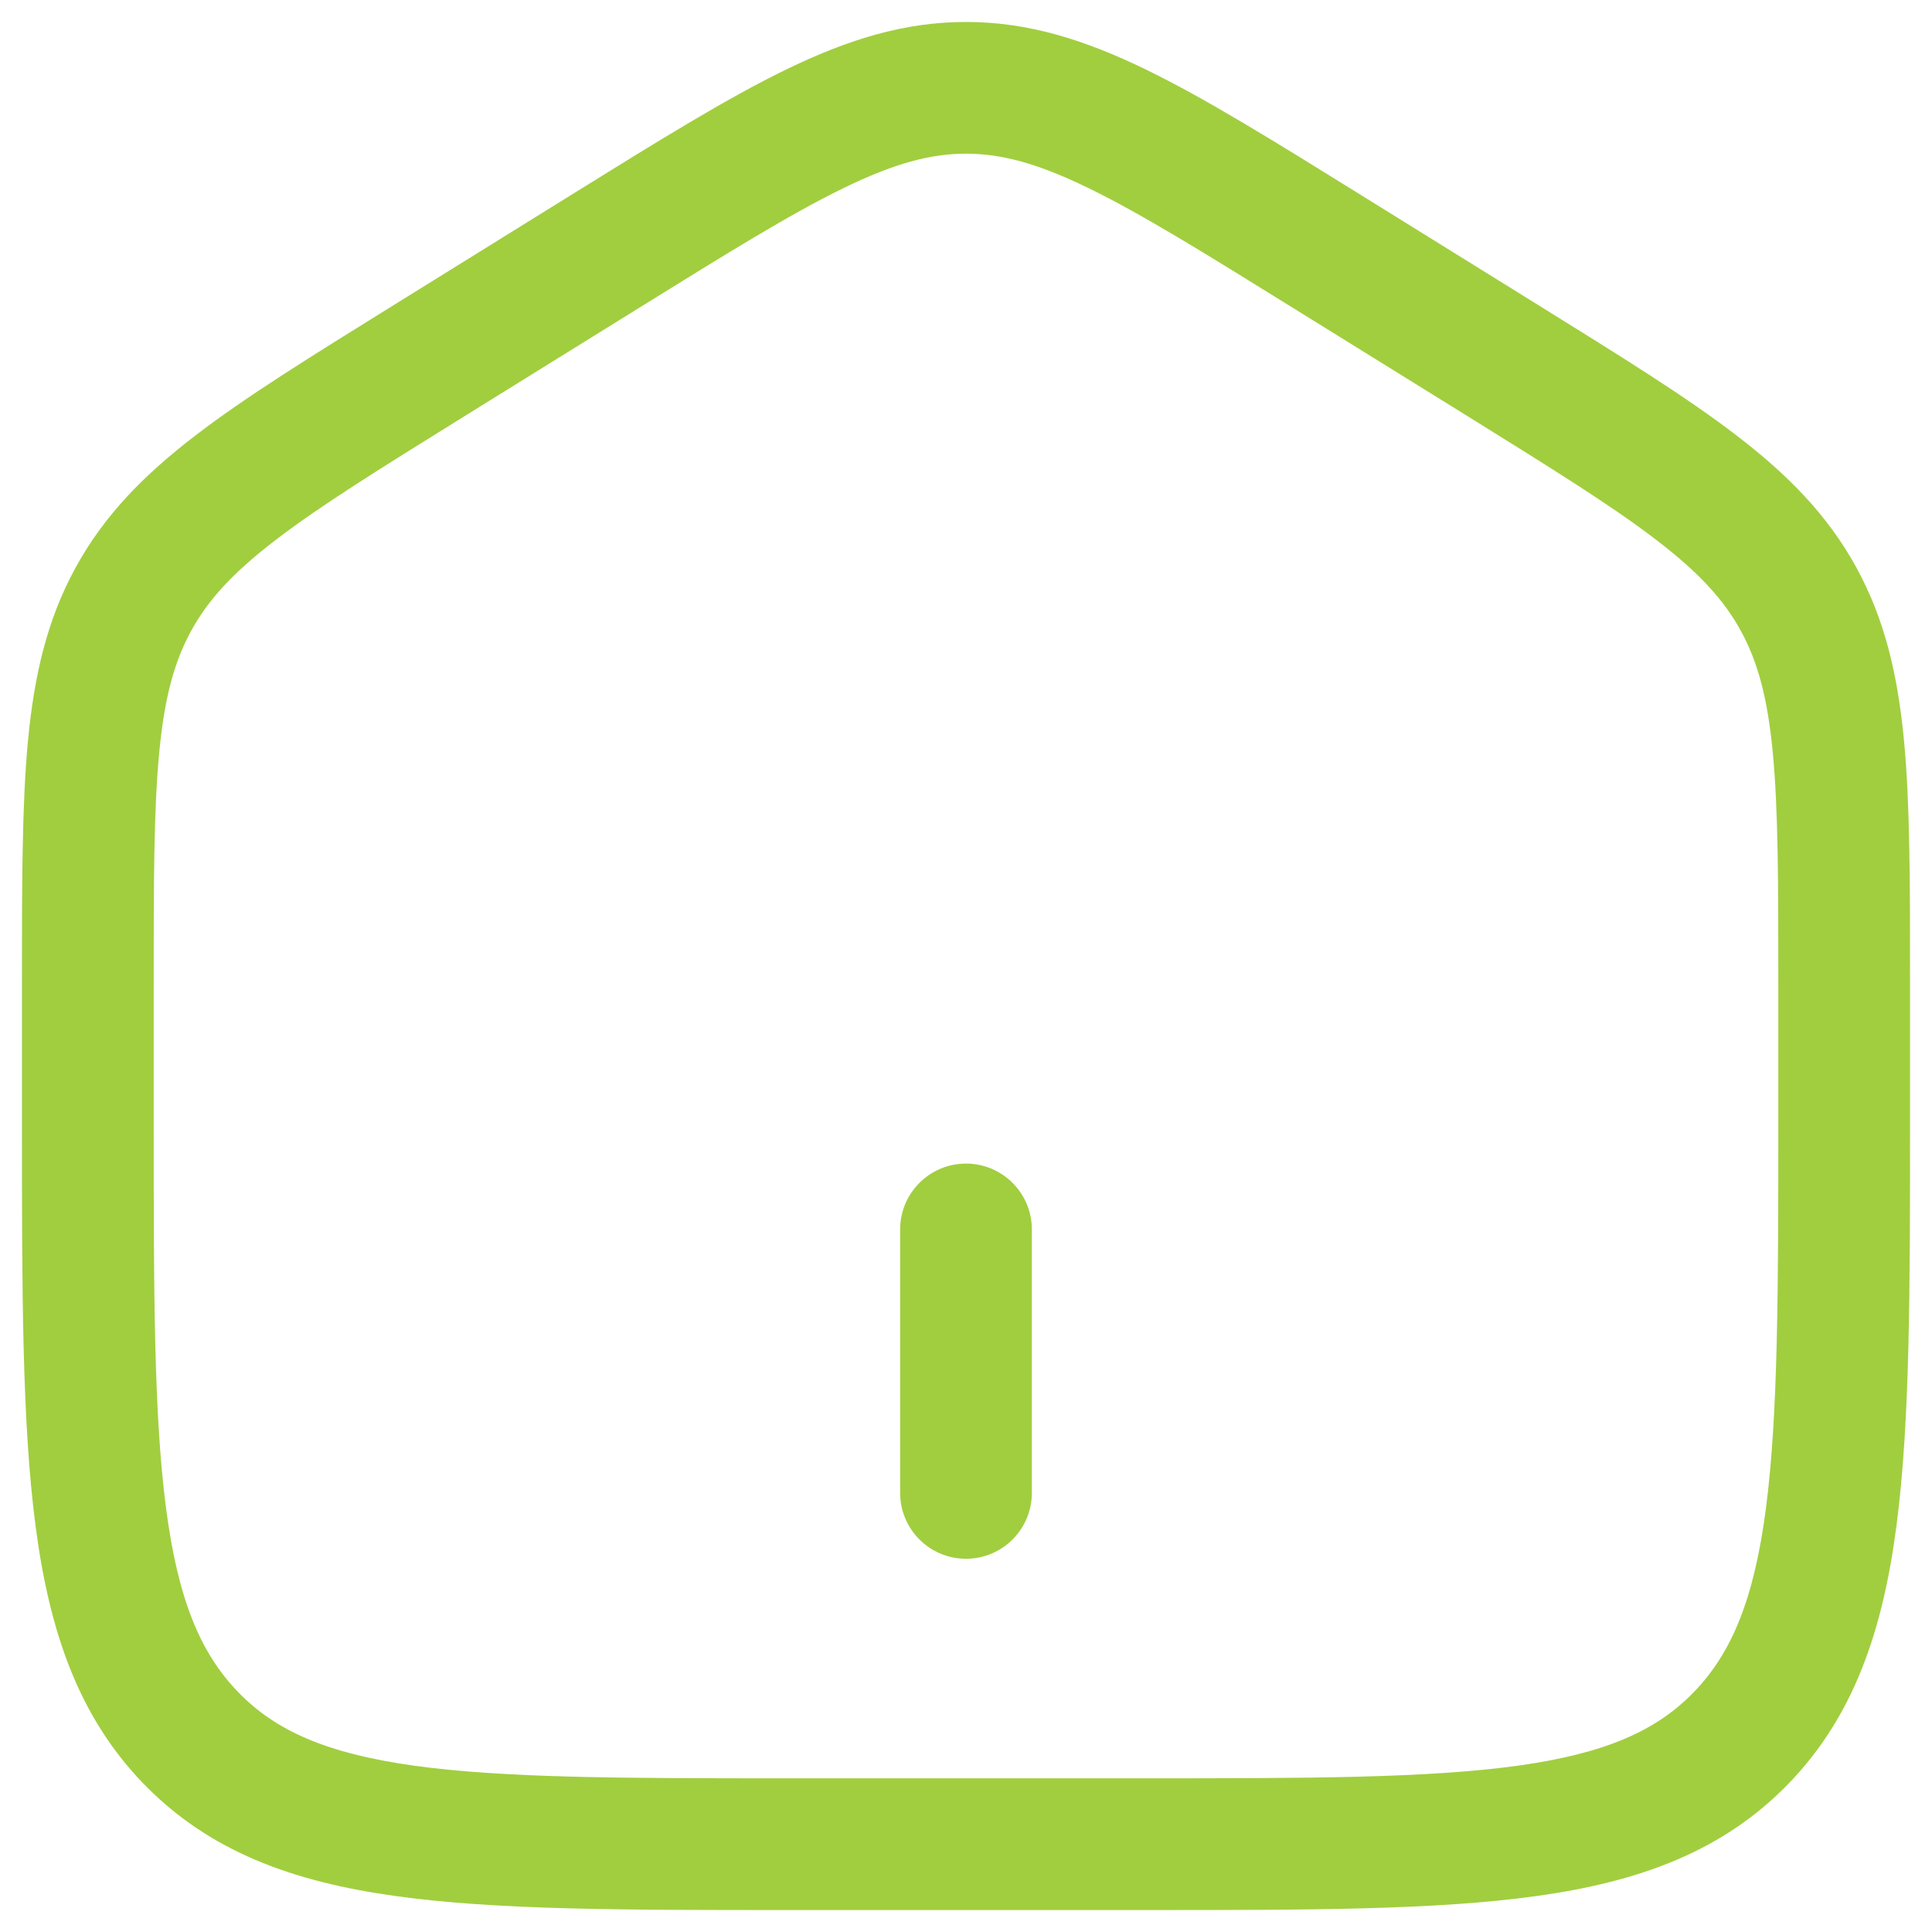 <svg width="22" height="22" viewBox="0 0 22 22" fill="none" xmlns="http://www.w3.org/2000/svg">
<path d="M10.25 17C10.25 17.414 10.586 17.75 11 17.75C11.414 17.75 11.75 17.414 11.75 17V14C11.75 13.586 11.414 13.25 11 13.25C10.586 13.25 10.25 13.586 10.25 14V17Z" fill="#A1CE3F"/>
<path fill-rule="evenodd" clip-rule="evenodd" d="M11 0.25C10.292 0.25 9.649 0.453 8.951 0.792C8.276 1.12 7.496 1.604 6.523 2.208L4.456 3.491C3.535 4.063 2.797 4.52 2.229 4.956C1.64 5.407 1.188 5.866 0.861 6.463C0.535 7.058 0.389 7.692 0.318 8.441C0.25 9.167 0.25 10.054 0.25 11.167V12.78C0.25 14.684 0.25 16.187 0.403 17.362C0.559 18.567 0.889 19.54 1.632 20.309C2.38 21.082 3.33 21.428 4.508 21.591C5.648 21.75 7.106 21.75 8.942 21.75H13.058C14.894 21.75 16.352 21.75 17.492 21.591C18.669 21.428 19.62 21.082 20.368 20.309C21.111 19.54 21.441 18.567 21.597 17.362C21.75 16.187 21.75 14.684 21.75 12.78V11.167C21.75 10.054 21.75 9.167 21.682 8.441C21.611 7.692 21.465 7.058 21.139 6.463C20.812 5.866 20.36 5.407 19.771 4.956C19.203 4.52 18.465 4.063 17.544 3.491L15.477 2.208C14.504 1.604 13.724 1.12 13.049 0.792C12.351 0.453 11.708 0.25 11 0.25ZM7.28 3.504C8.295 2.874 9.009 2.432 9.607 2.141C10.188 1.858 10.6 1.75 11 1.75C11.4 1.75 11.812 1.858 12.393 2.141C12.991 2.432 13.705 2.874 14.72 3.504L16.721 4.745C17.681 5.342 18.356 5.761 18.859 6.147C19.349 6.522 19.63 6.831 19.823 7.183C20.016 7.536 20.129 7.949 20.188 8.581C20.249 9.229 20.25 10.046 20.25 11.204V12.725C20.25 14.696 20.248 16.101 20.11 17.168C19.974 18.216 19.717 18.824 19.289 19.267C18.865 19.706 18.287 19.966 17.286 20.106C16.26 20.248 14.908 20.25 13 20.25H9C7.092 20.25 5.74 20.248 4.714 20.106C3.713 19.966 3.135 19.706 2.711 19.267C2.283 18.824 2.026 18.216 1.89 17.168C1.751 16.101 1.75 14.696 1.75 12.725V11.204C1.75 10.046 1.751 9.229 1.812 8.581C1.871 7.949 1.984 7.536 2.177 7.183C2.37 6.831 2.651 6.522 3.141 6.147C3.644 5.761 4.319 5.342 5.28 4.745L7.28 3.504Z" fill="#A1CE3F"/>
</svg>
